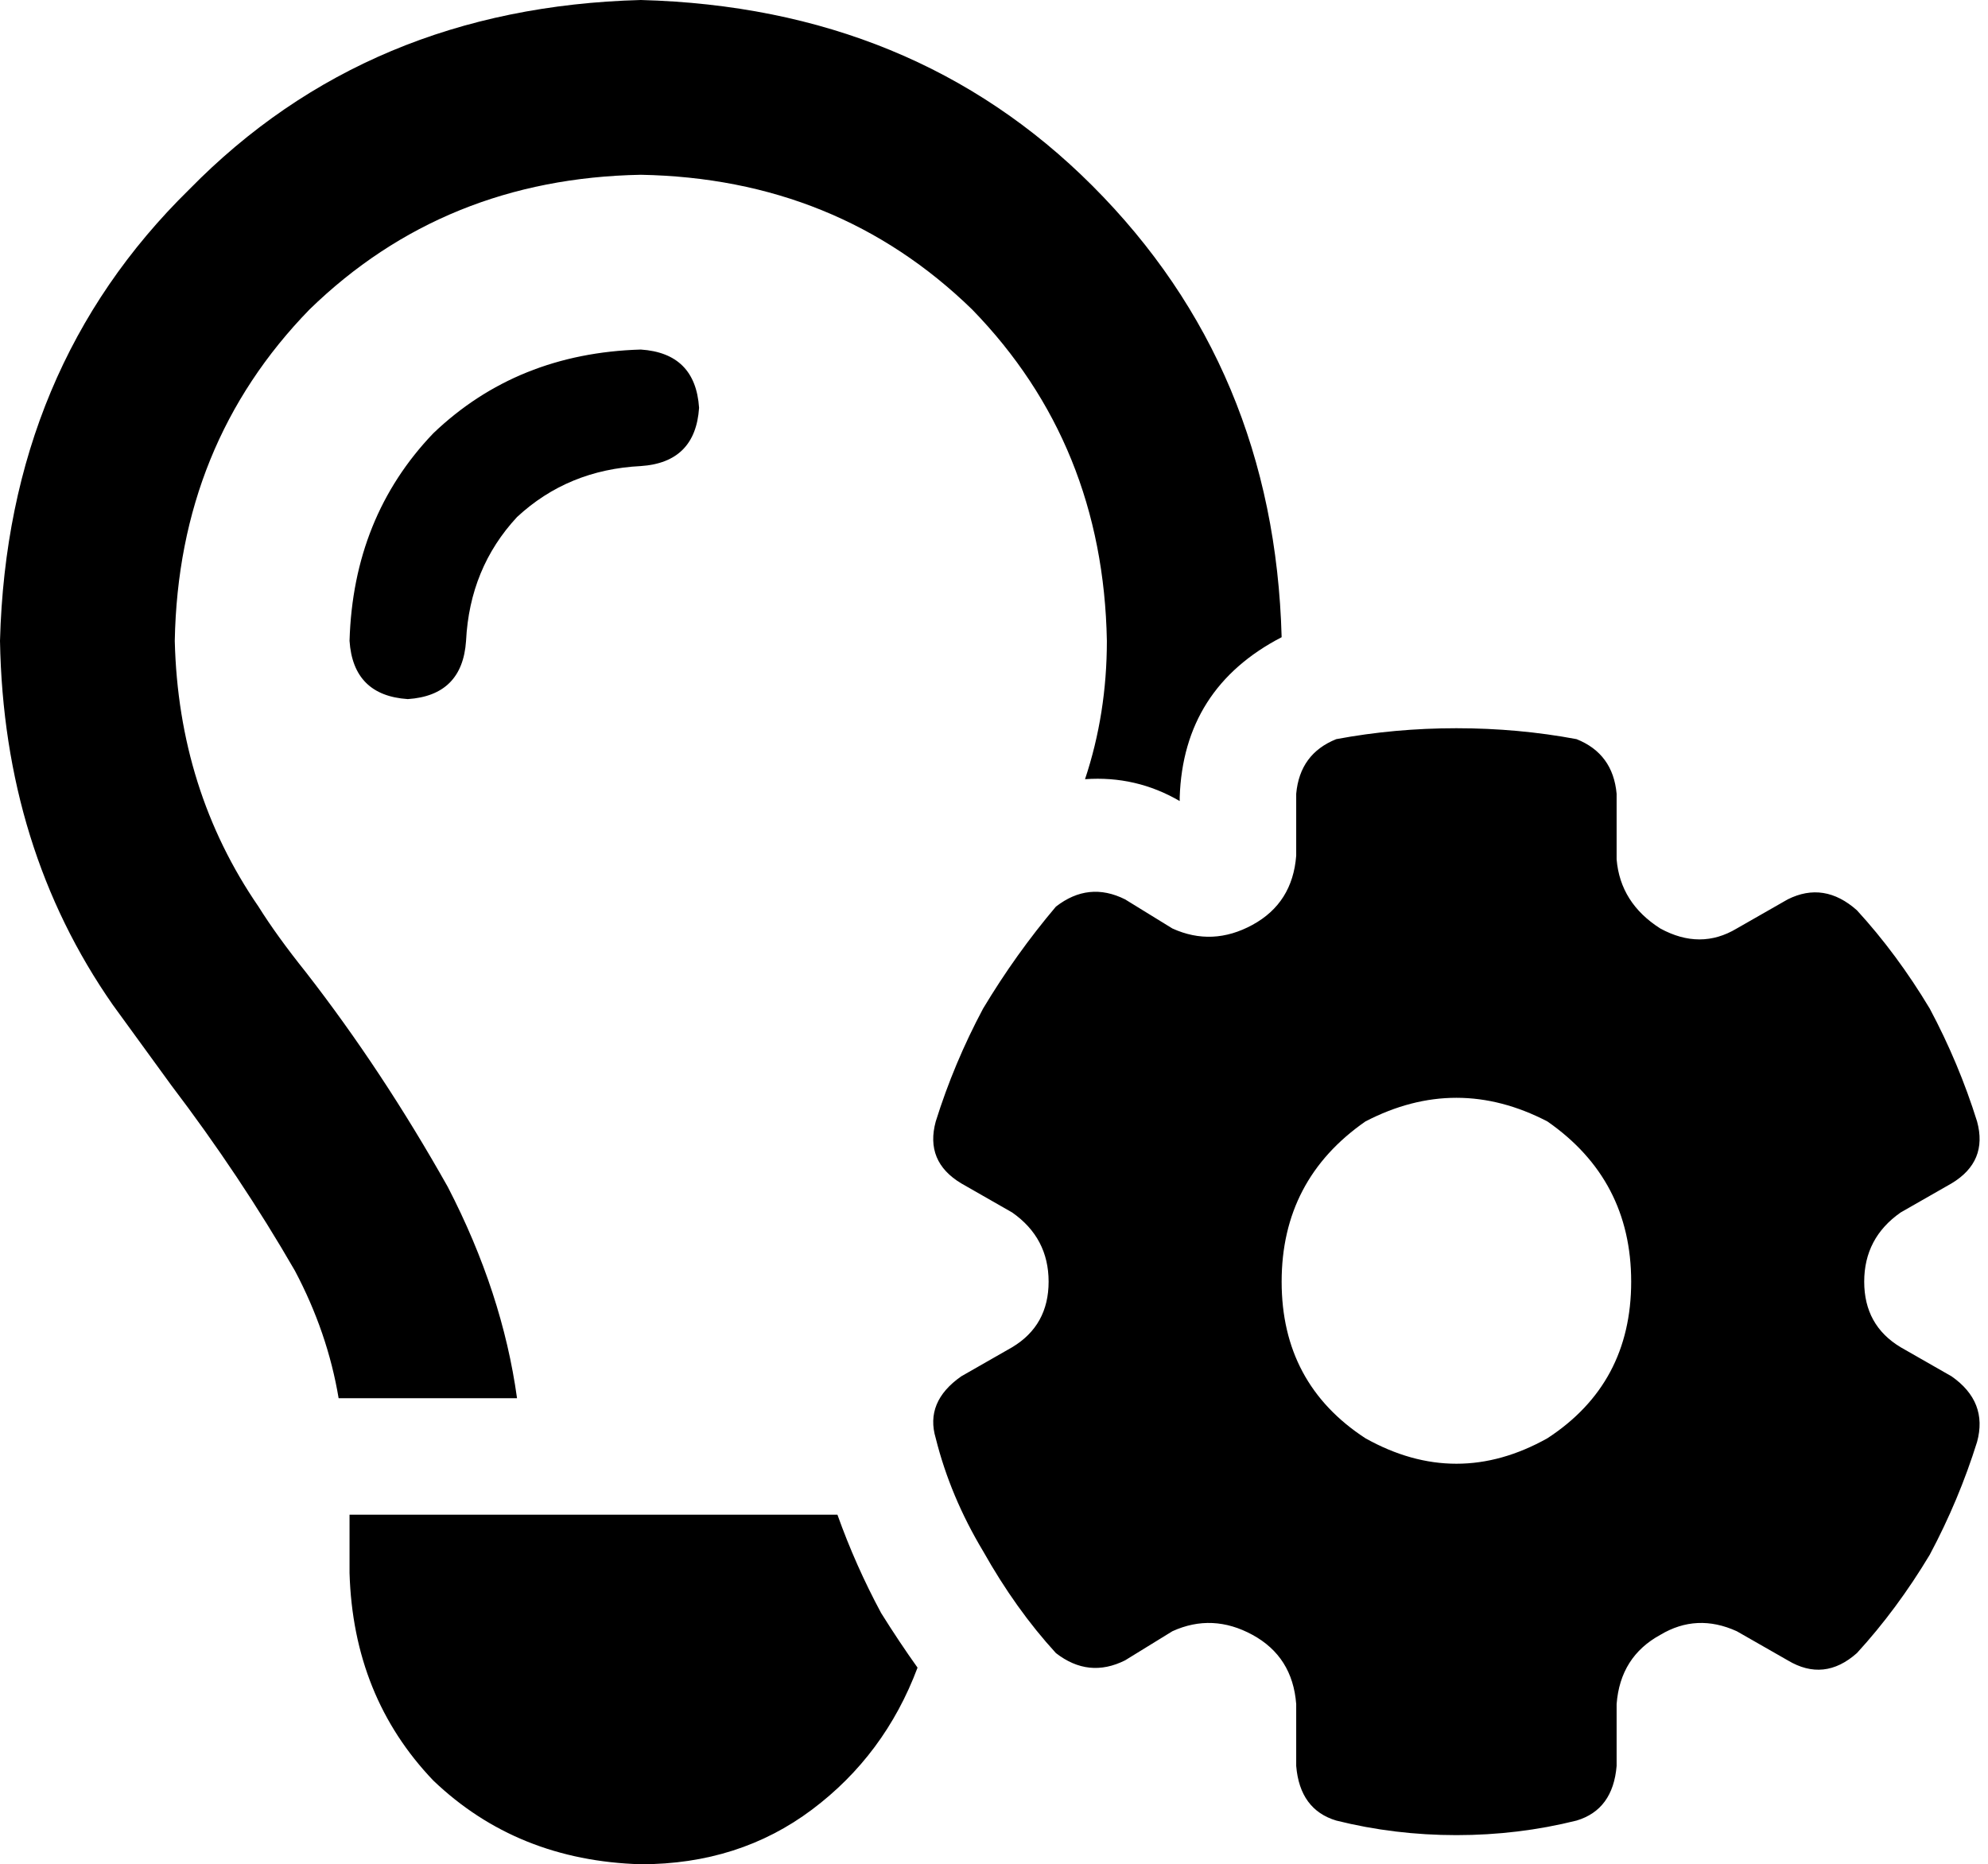 <svg xmlns="http://www.w3.org/2000/svg" viewBox="0 0 546 512">
    <path d="M 298 214 Q 304 196 304 176 Q 303 122 267 85 Q 230 49 176 48 Q 122 49 85 85 Q 49 122 48 176 Q 49 217 71 249 Q 76 257 84 267 L 84 267 Q 105 294 123 326 Q 138 355 142 384 L 93 384 Q 90 366 81 349 Q 66 323 47 298 L 47 298 L 47 298 Q 39 287 31 276 Q 1 233 0 176 Q 2 101 52 52 Q 101 2 176 0 Q 251 2 300 51 Q 350 101 352 175 Q 325 189 324 219 L 324 220 Q 312 213 298 214 L 298 214 Z M 230 416 Q 235 430 242 443 Q 247 451 252 458 Q 243 482 223 497 Q 203 512 176 512 Q 142 511 119 489 Q 97 466 96 432 L 96 416 L 230 416 L 230 416 Z M 128 176 Q 127 191 112 192 Q 97 191 96 176 Q 97 142 119 119 Q 142 97 176 96 Q 191 97 192 112 Q 191 127 176 128 Q 156 129 142 142 Q 129 156 128 176 L 128 176 Z M 356 218 Q 357 207 367 203 Q 383 200 400 200 Q 417 200 433 203 Q 443 207 444 218 L 444 236 Q 445 248 456 255 Q 467 261 477 255 L 491 247 Q 501 242 510 250 Q 521 262 530 277 Q 538 292 543 308 Q 546 319 536 325 L 522 333 Q 512 340 512 352 Q 512 364 522 370 L 536 378 Q 546 385 543 396 Q 538 412 530 427 Q 521 442 510 454 Q 501 462 491 456 L 477 448 Q 466 443 456 449 Q 445 455 444 468 L 444 485 Q 443 497 433 500 Q 417 504 400 504 Q 383 504 367 500 Q 357 497 356 485 L 356 468 Q 355 455 344 449 Q 333 443 322 448 L 309 456 Q 299 461 290 454 Q 279 442 270 426 Q 261 411 257 395 Q 254 385 264 378 L 278 370 Q 288 364 288 352 Q 288 340 278 333 L 264 325 Q 254 319 257 308 Q 262 292 270 277 Q 279 262 290 249 Q 299 242 309 247 L 322 255 Q 333 260 344 254 Q 355 248 356 235 L 356 218 L 356 218 Z M 448 352 Q 448 324 425 308 Q 400 295 375 308 Q 352 324 352 352 Q 352 380 375 395 Q 400 409 425 395 Q 448 380 448 352 L 448 352 Z"/>
</svg>
